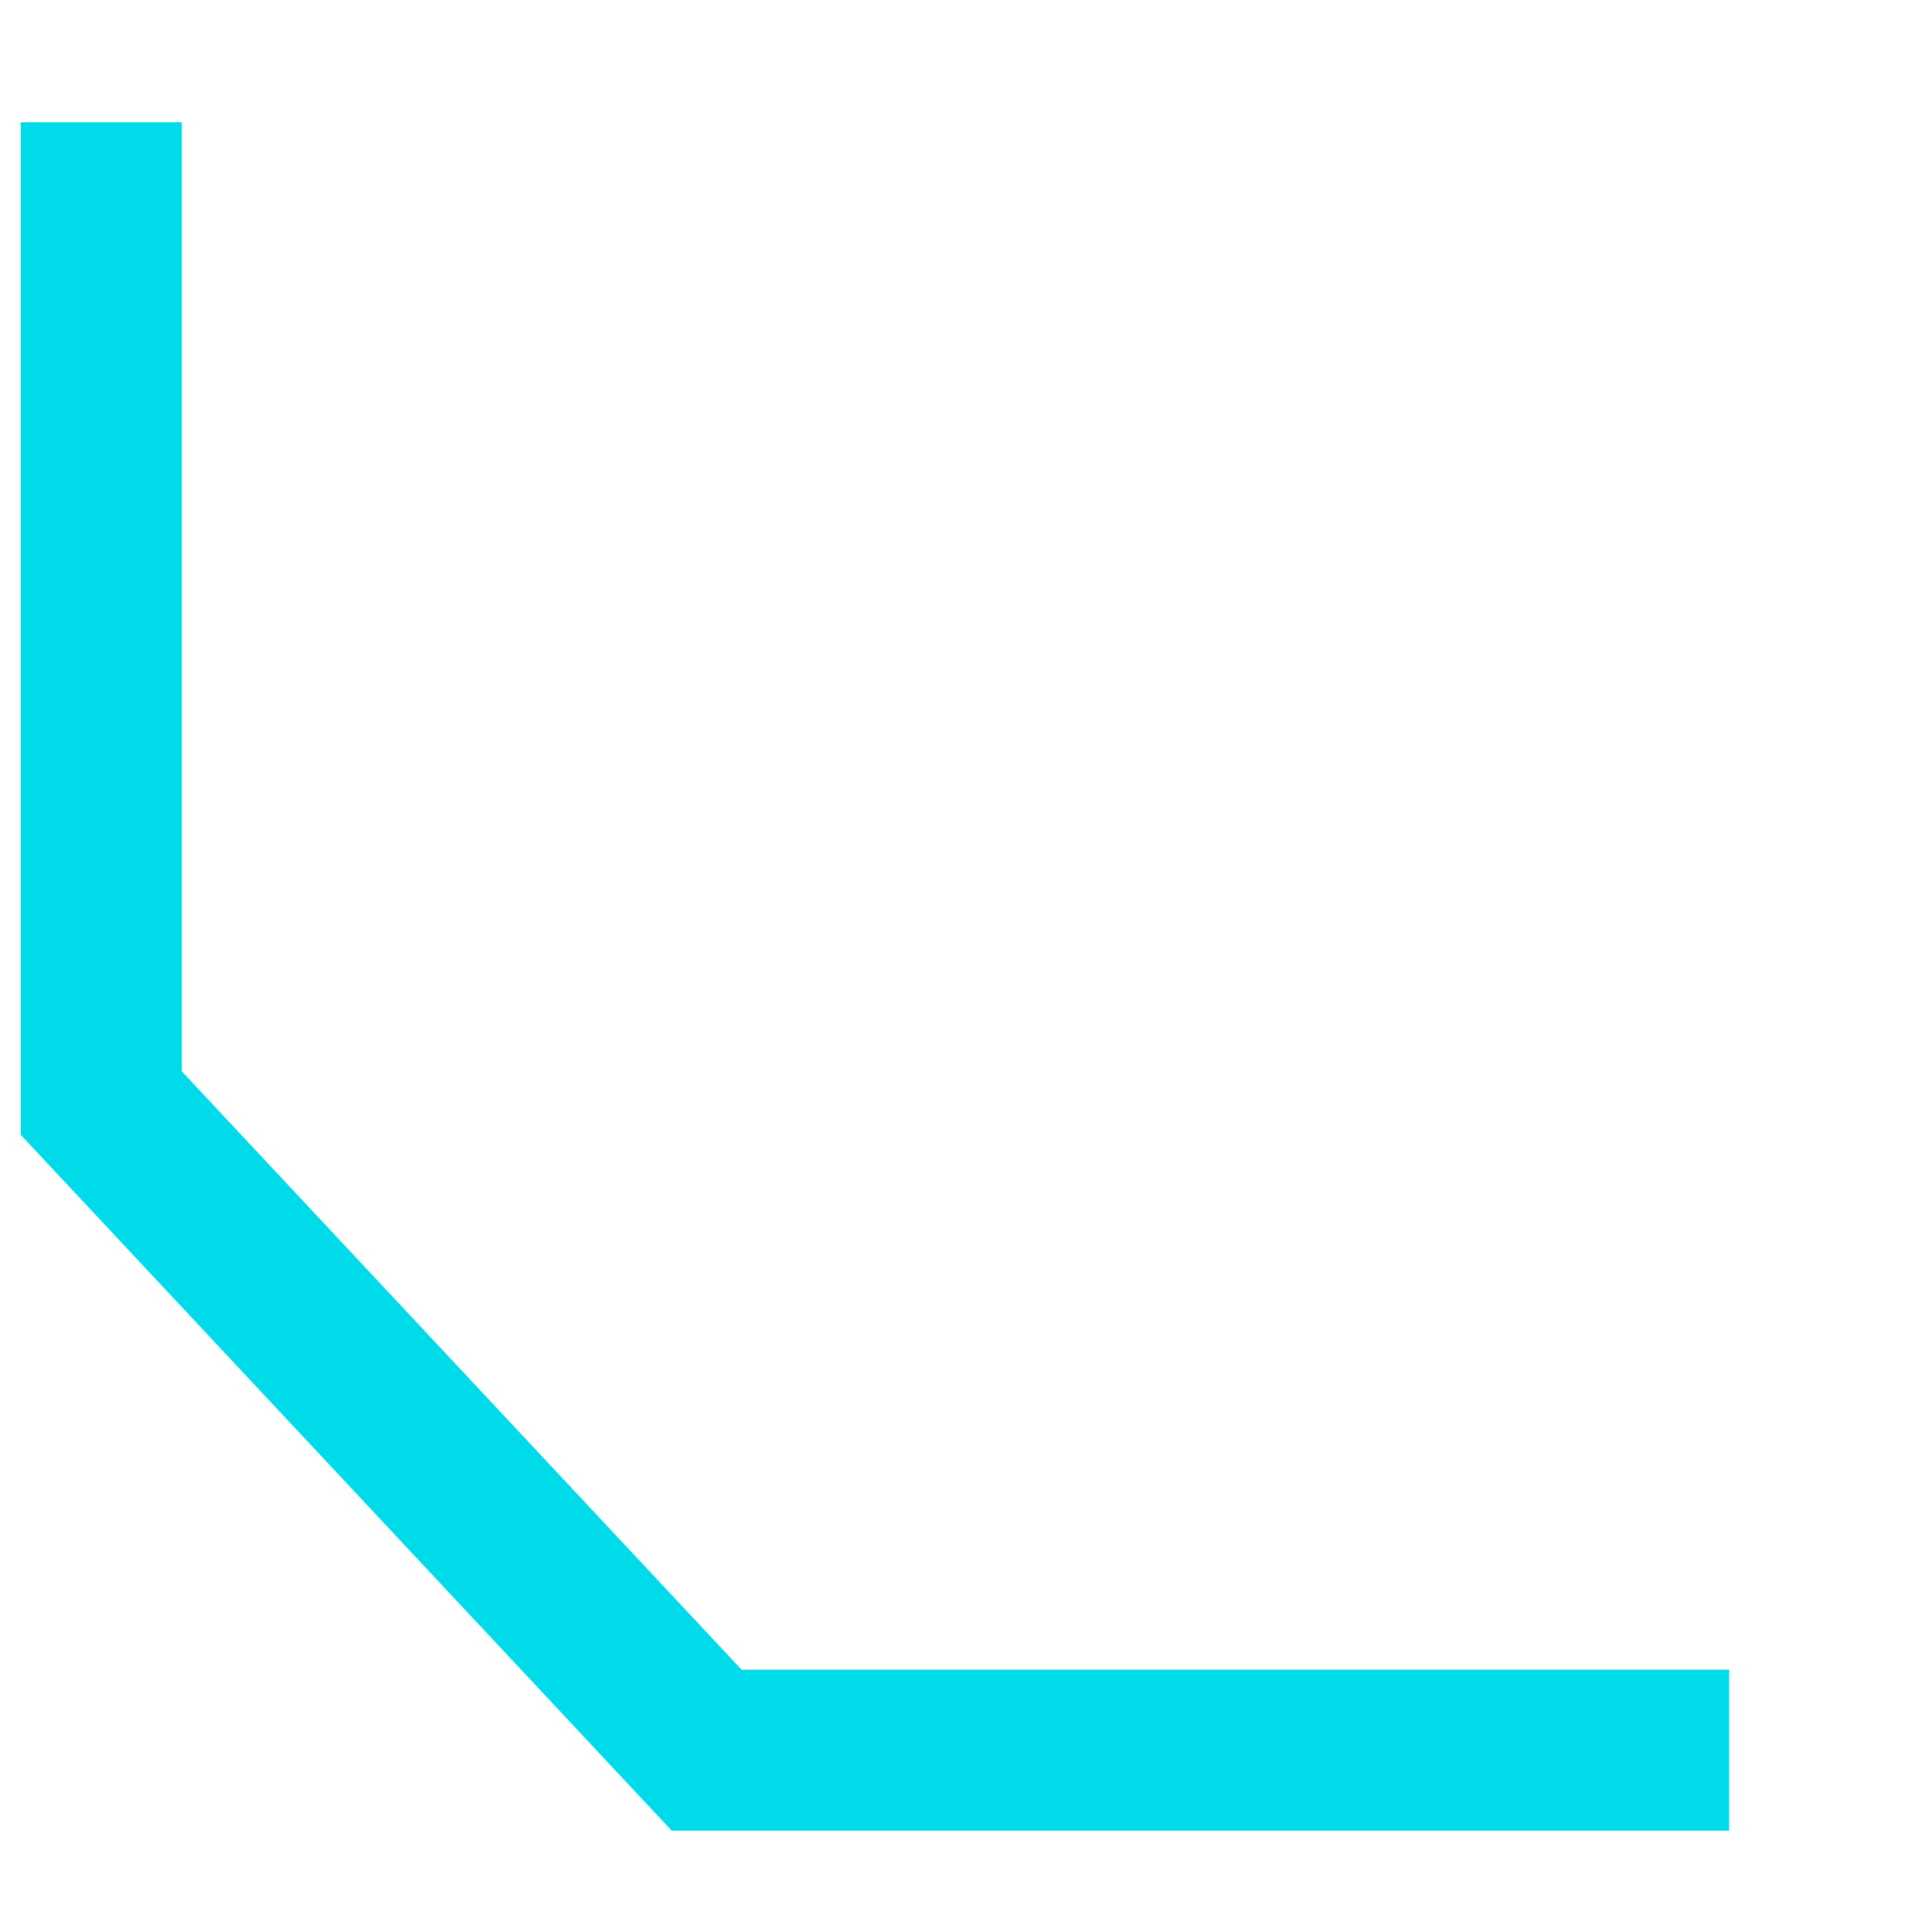 ﻿<?xml version="1.0" encoding="utf-8"?>
<svg version="1.1" xmlns:xlink="http://www.w3.org/1999/xlink" width="24px" height="24px" xmlns="http://www.w3.org/2000/svg">
  <g transform="matrix(1 0 0 1 -4 -163 )">
    <path d="M 0.259 0.519  L 0.259 12.704  L 7.778 20.741  L 20.481 20.741  " stroke-width="2" stroke="#00dbea" fill="none" transform="matrix(1 0 0 1 5 164 )" />
  </g>
</svg>